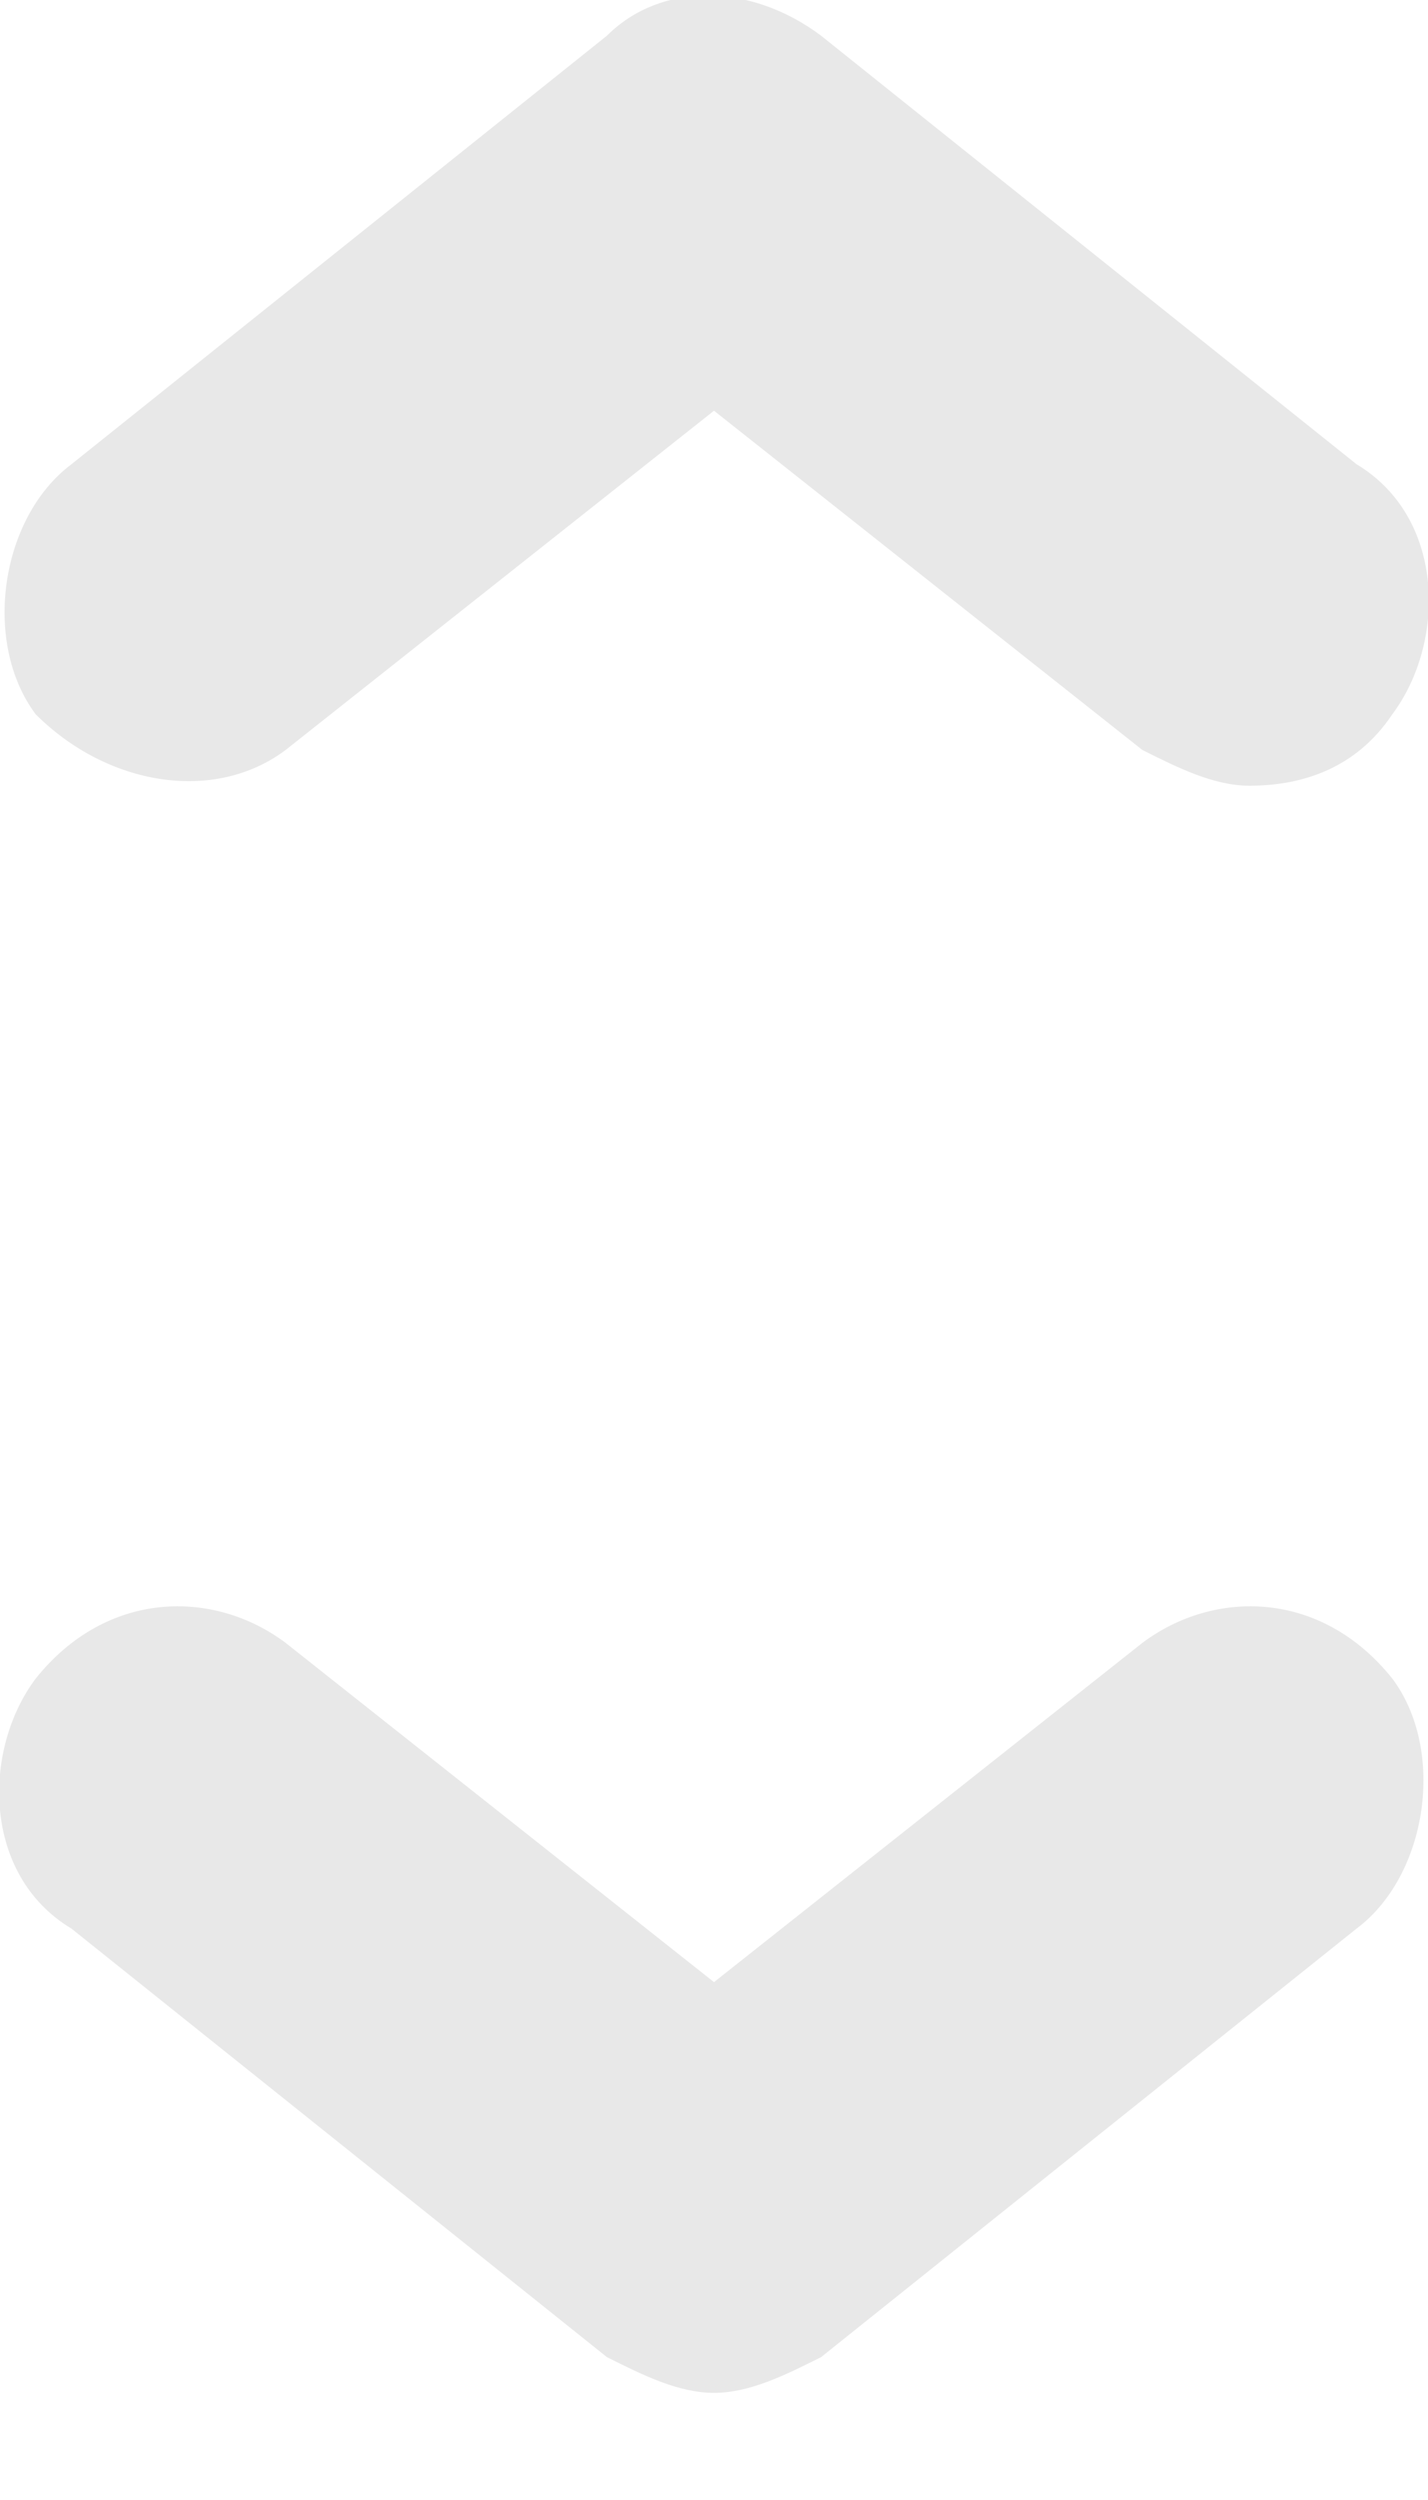 <?xml version="1.0" encoding="utf-8"?>
<!-- Generator: Adobe Illustrator 19.2.1, SVG Export Plug-In . SVG Version: 6.00 Build 0)  -->
<svg version="1.1" id="图层_1" xmlns="http://www.w3.org/2000/svg" xmlns:xlink="http://www.w3.org/1999/xlink" x="0px" y="0px"
	 viewBox="0 0 8 14" style="enable-background:new 0 0 8 14;" xml:space="preserve">
<style type="text/css">
	.st0{fill:#E8E8E8;}
</style>
<path class="st0" d="M1.6,4.2L4,2.3l2.4,1.9C6.6,4.3,6.8,4.4,7,4.4c0.3,0,0.6-0.1,0.8-0.4c0.3-0.4,0.3-1.1-0.2-1.4l-3-2.4
	c-0.4-0.3-0.9-0.3-1.2,0l-3,2.4c-0.4,0.3-0.5,1-0.2,1.4C0.6,4.4,1.2,4.5,1.6,4.2z M6.4,9.2L4,11.1L1.6,9.2C1.2,8.9,0.6,8.9,0.2,9.4
	c-0.3,0.4-0.3,1.1,0.2,1.4l3,2.4c0.2,0.1,0.4,0.2,0.6,0.2s0.4-0.1,0.6-0.2l3-2.4c0.4-0.3,0.5-1,0.2-1.4C7.4,8.9,6.8,8.9,6.4,9.2z"/>
</svg>
